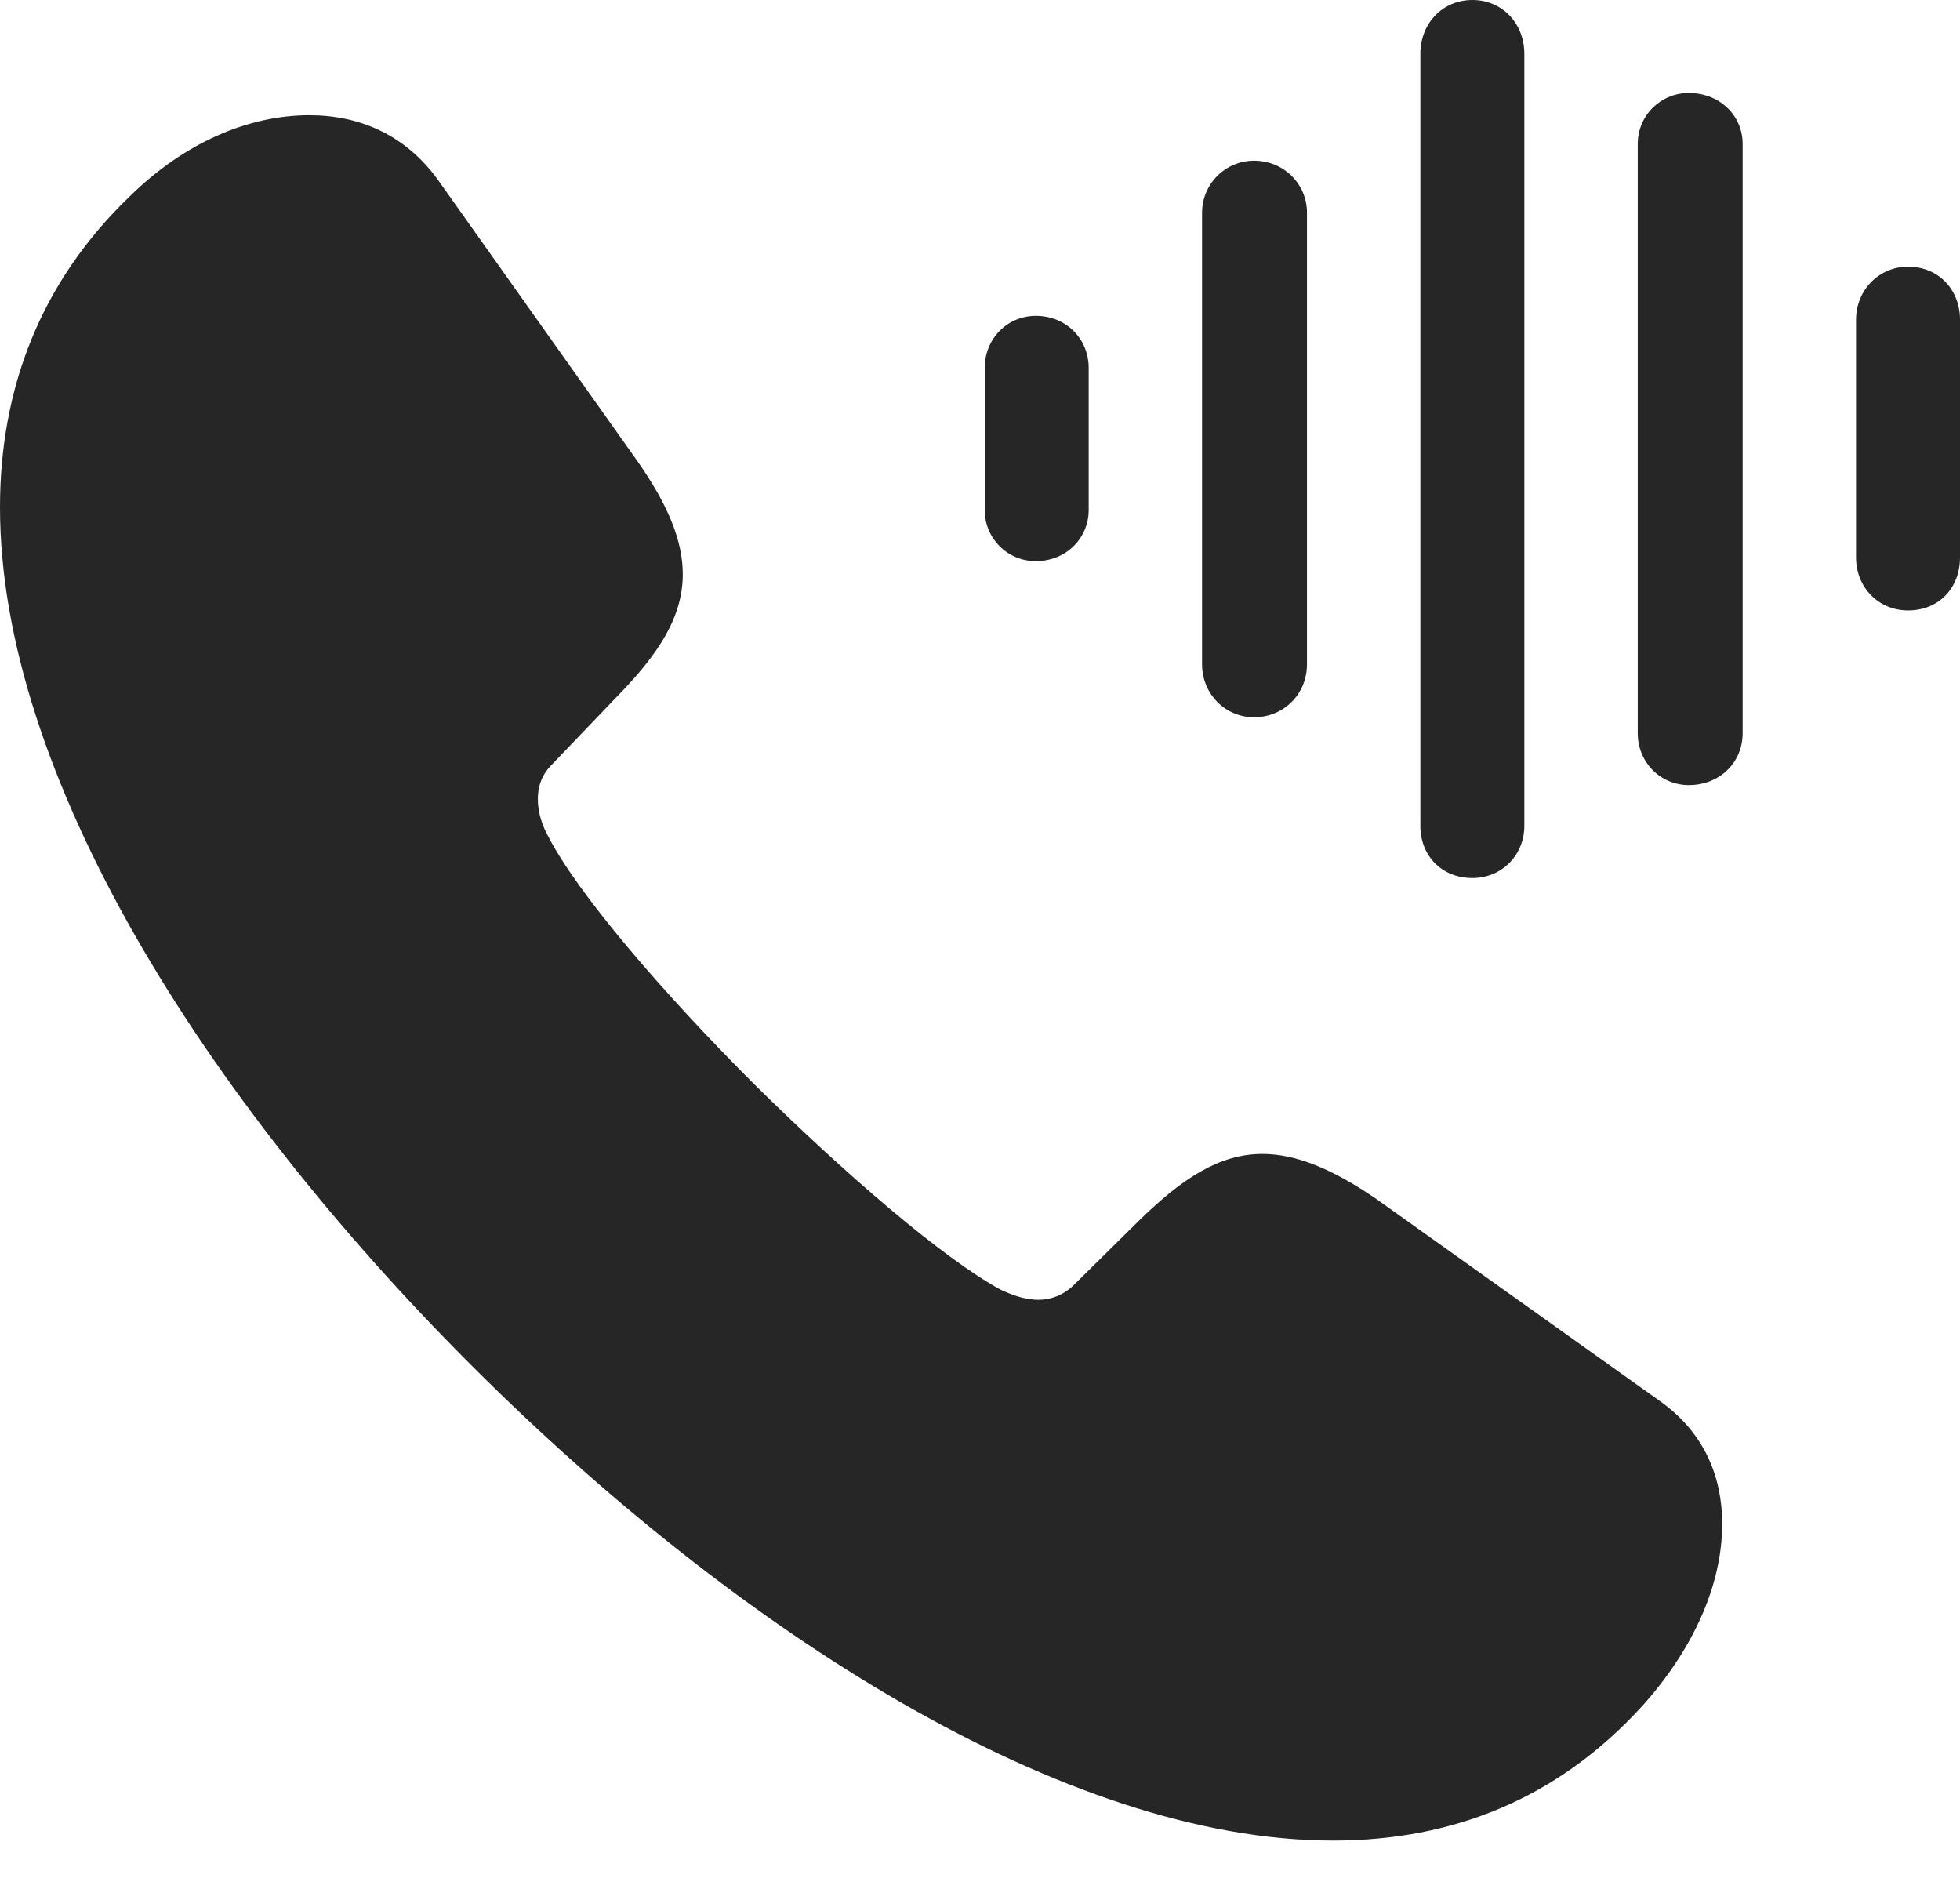 <?xml version="1.0" encoding="UTF-8"?>
<!--Generator: Apple Native CoreSVG 175.5-->
<!DOCTYPE svg
PUBLIC "-//W3C//DTD SVG 1.1//EN"
       "http://www.w3.org/Graphics/SVG/1.1/DTD/svg11.dtd">
<svg version="1.1" xmlns="http://www.w3.org/2000/svg" xmlns:xlink="http://www.w3.org/1999/xlink" width="20.605" height="19.854">
 <g>
  <rect height="19.854" opacity="0" width="20.605" x="0" y="0"/>
  <path d="M4.951 14.346C7.773 17.168 11.211 19.346 14.014 19.346C15.273 19.346 16.377 18.906 17.266 17.93C17.783 17.354 18.105 16.68 18.105 16.016C18.105 15.527 17.92 15.059 17.451 14.727L14.463 12.598C14.004 12.285 13.623 12.129 13.271 12.129C12.822 12.129 12.432 12.383 11.982 12.822L11.289 13.506C11.182 13.613 11.045 13.662 10.918 13.662C10.762 13.662 10.625 13.604 10.518 13.555C9.922 13.232 8.887 12.344 7.92 11.387C6.963 10.43 6.074 9.395 5.762 8.789C5.703 8.682 5.654 8.545 5.654 8.398C5.654 8.271 5.693 8.145 5.801 8.037L6.484 7.324C6.924 6.875 7.178 6.484 7.178 6.035C7.178 5.684 7.021 5.303 6.699 4.844L4.6 1.885C4.258 1.416 3.779 1.211 3.252 1.211C2.607 1.211 1.934 1.504 1.367 2.061C0.42 2.969 0 4.092 0 5.332C0 8.135 2.139 11.533 4.951 14.346Z" fill="#000000" fill-opacity="0.85"/>
  <path d="M10.889 5.898C11.211 5.898 11.445 5.654 11.445 5.361L11.445 3.867C11.445 3.564 11.211 3.32 10.889 3.32C10.586 3.32 10.352 3.564 10.352 3.867L10.352 5.361C10.352 5.654 10.586 5.898 10.889 5.898Z" fill="#000000" fill-opacity="0.85"/>
  <path d="M13.184 7.539C13.496 7.539 13.74 7.295 13.74 6.982L13.74 2.236C13.74 1.934 13.496 1.689 13.184 1.689C12.881 1.689 12.637 1.934 12.637 2.236L12.637 6.982C12.637 7.295 12.881 7.539 13.184 7.539Z" fill="#000000" fill-opacity="0.85"/>
  <path d="M15.479 9.229C15.791 9.229 16.025 8.984 16.025 8.682L16.025 0.566C16.025 0.244 15.791 0 15.479 0C15.166 0 14.932 0.244 14.932 0.566L14.932 8.682C14.932 8.994 15.156 9.229 15.479 9.229Z" fill="#000000" fill-opacity="0.85"/>
  <path d="M17.754 8.252C18.076 8.252 18.32 8.018 18.32 7.705L18.32 1.514C18.32 1.211 18.076 0.977 17.754 0.977C17.461 0.977 17.217 1.211 17.217 1.514L17.217 7.705C17.217 8.018 17.461 8.252 17.754 8.252Z" fill="#000000" fill-opacity="0.85"/>
  <path d="M20.059 6.416C20.381 6.416 20.605 6.182 20.605 5.859L20.605 3.359C20.605 3.047 20.381 2.803 20.059 2.803C19.746 2.803 19.512 3.057 19.512 3.359L19.512 5.859C19.512 6.172 19.746 6.416 20.059 6.416Z" fill="#000000" fill-opacity="0.85"/>
 </g>
</svg>
